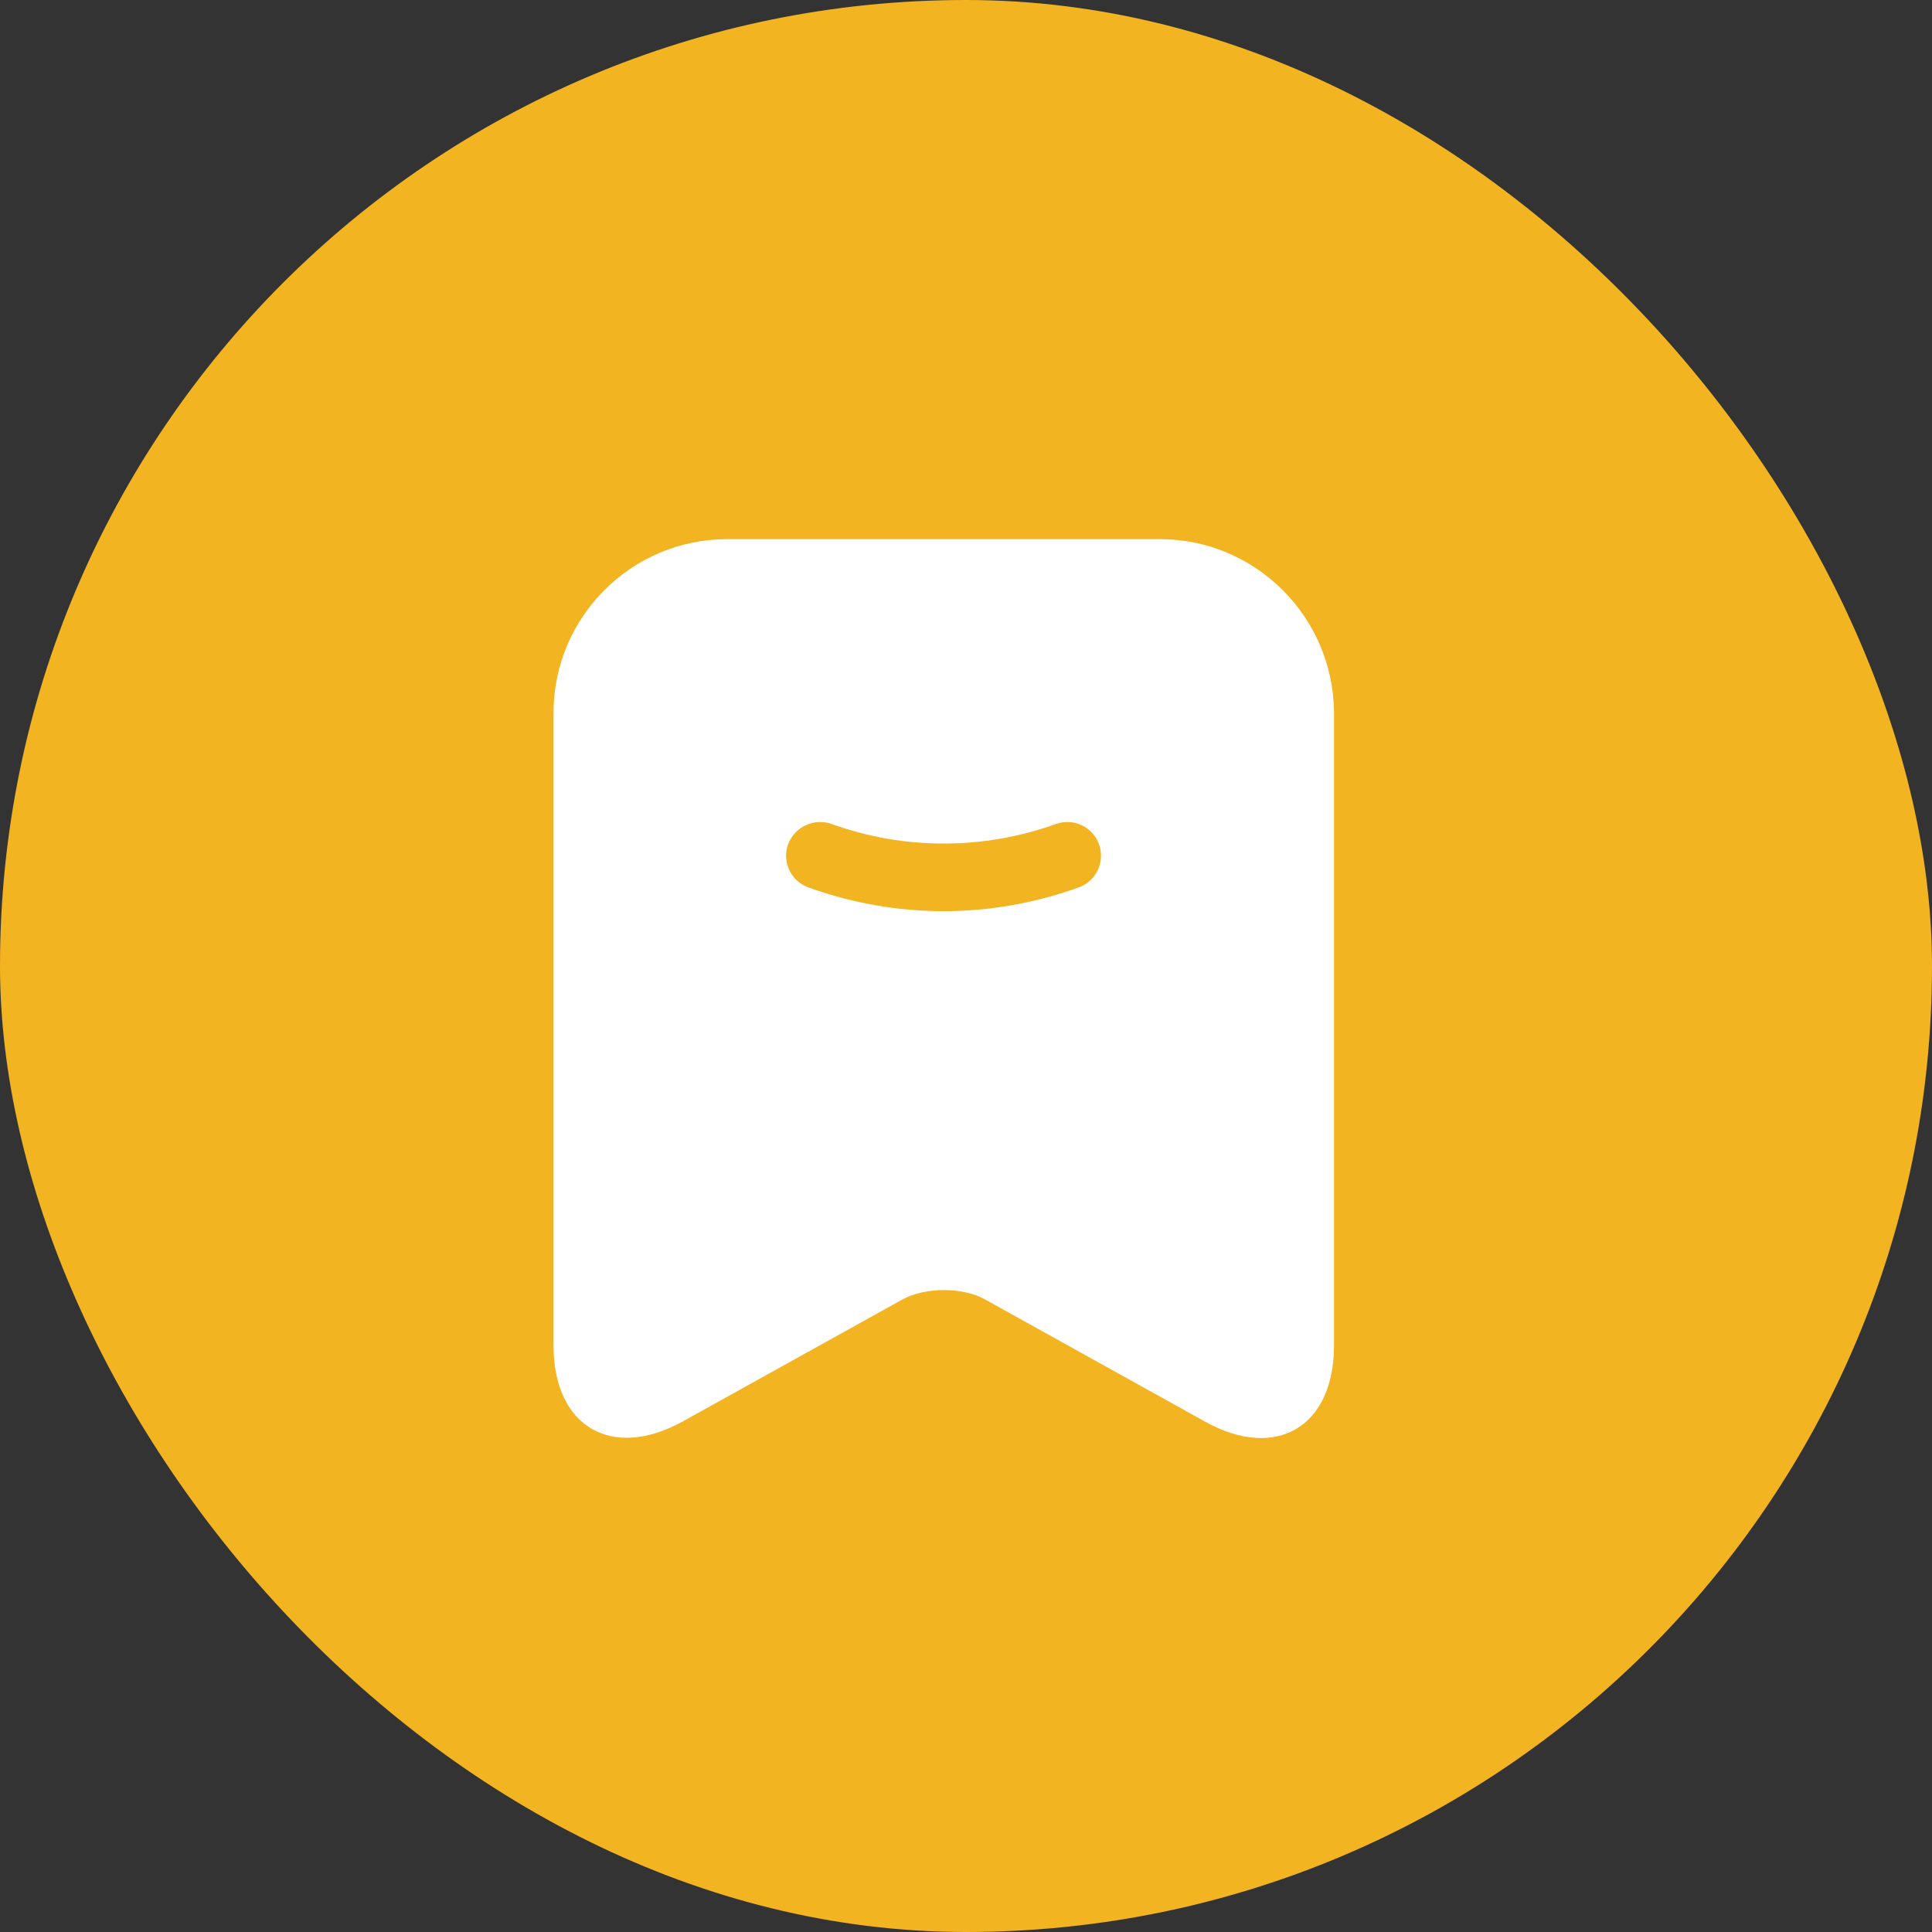 <svg width="43" height="43" viewBox="0 0 43 43" fill="none" xmlns="http://www.w3.org/2000/svg">
<rect x="0" y="0" width="43" height="43" fill="#333333" stroke="none"/>
<rect width="43" height="43" rx="21.5" fill="#F2B420"/>
<path fill-rule="evenodd" clip-rule="evenodd" d="M16.18 12H25.82C27.95 12 29.68 13.74 29.69 15.86V29.95C29.69 31.76 28.4 32.52 26.82 31.64L21.94 28.93C21.43 28.64 20.59 28.64 20.07 28.93L15.19 31.64C13.61 32.51 12.32 31.75 12.32 29.95V15.86C12.32 13.74 14.05 12 16.18 12ZM17.99 19.75C18.96 20.1 19.98 20.28 21 20.28C22.02 20.28 23.04 20.1 24.01 19.75C24.4 19.61 24.6 19.18 24.46 18.79C24.32 18.4 23.89 18.2 23.5 18.34C21.89 18.92 20.12 18.92 18.51 18.34C18.12 18.2 17.69 18.4 17.54 18.79C17.4 19.18 17.6 19.61 17.99 19.75Z" fill="white"/>
</svg>
